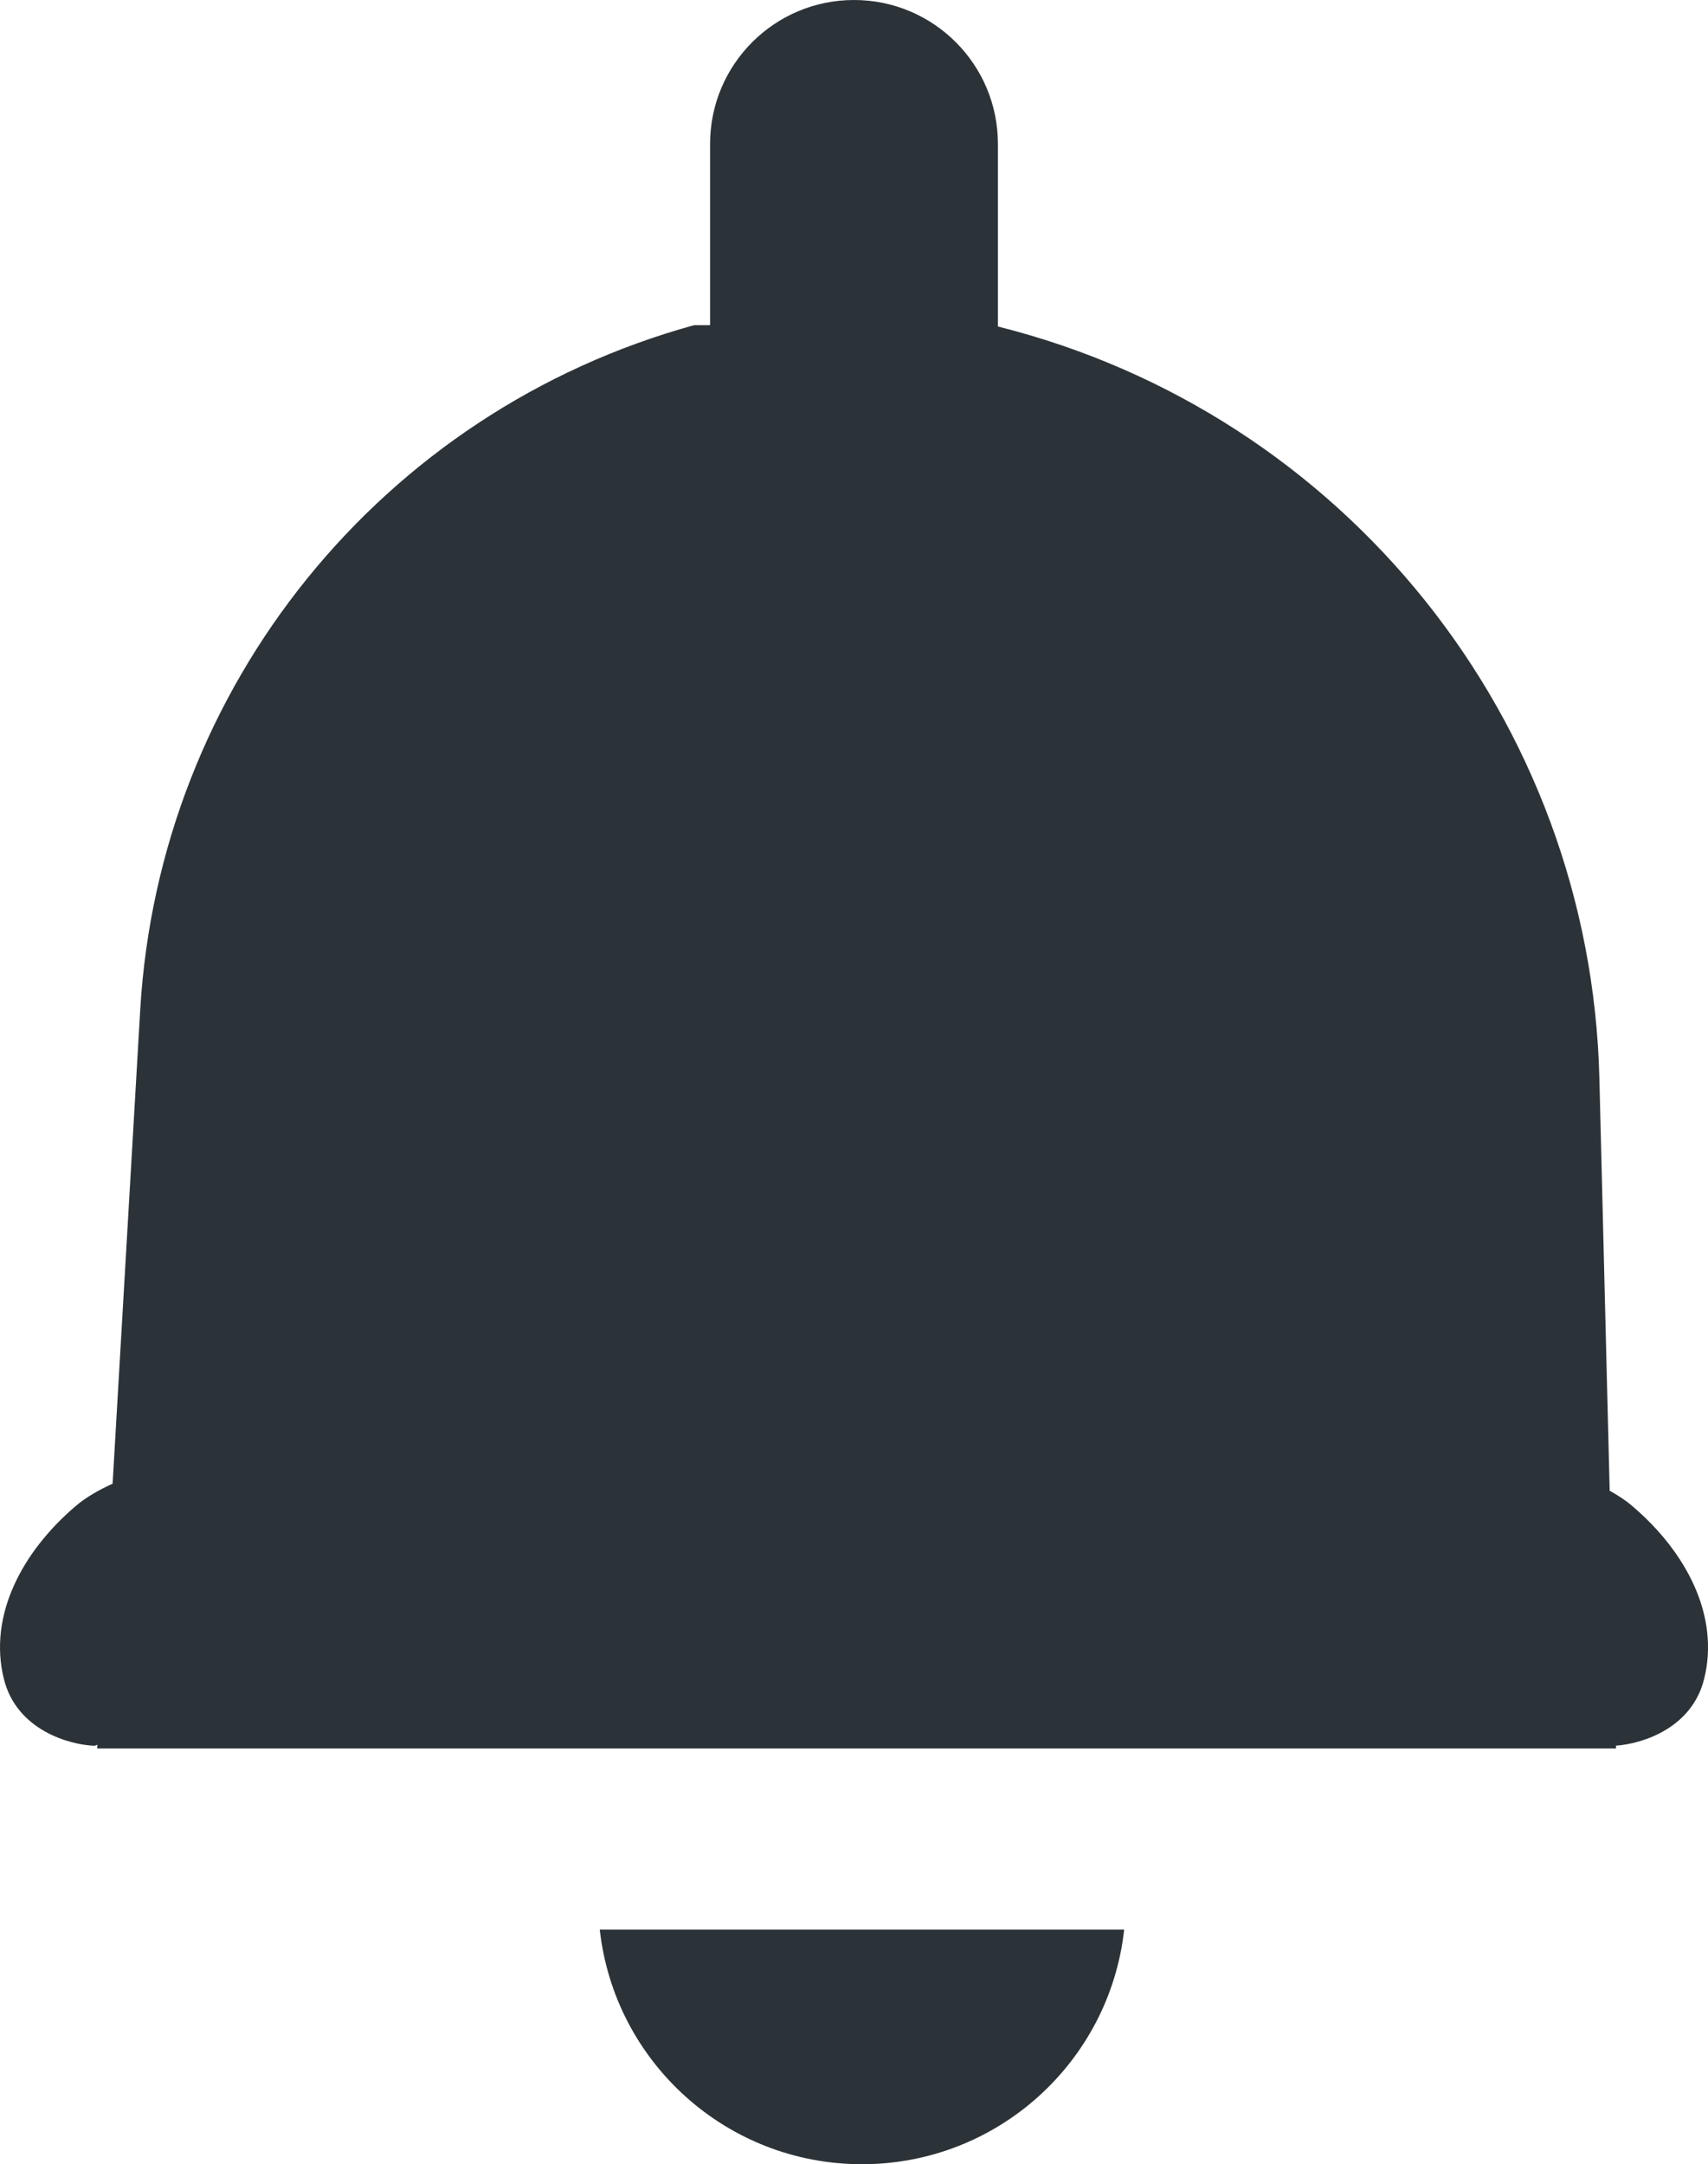 <svg width="26.666" height="33.784" viewBox="0 0 26.666 33.784" fill="none" xmlns="http://www.w3.org/2000/svg" xmlns:xlink="http://www.w3.org/1999/xlink">
  <desc>
    Created with Pixso.
  </desc>
  <defs/>
  <path id="Union" d="M13.333 0C12.092 0 11.086 1.006 11.086 2.247L11.086 5.076L10.836 5.076C5.961 6.419 2.483 10.719 2.189 15.767L1.758 23.161C1.538 23.26 1.34 23.375 1.185 23.507C0.353 24.214 -0.188 25.213 0.061 26.211C0.261 27.01 1.087 27.238 1.476 27.252L1.52 27.236L1.517 27.294L25.231 27.294L25.23 27.25C25.633 27.222 26.412 26.984 26.605 26.211C26.855 25.213 26.314 24.214 25.481 23.507C25.381 23.421 25.262 23.343 25.131 23.271L24.97 16.826C24.831 11.247 20.986 6.451 15.58 5.097L15.58 2.247C15.58 1.006 14.574 0 13.333 0ZM13.457 33.784C11.337 33.784 9.591 32.182 9.364 30.122L17.551 30.122C17.324 32.182 15.578 33.784 13.457 33.784Z" clip-rule="evenodd" fill="#2C3338" fill-opacity="1" fill-rule="evenodd"/>
</svg>
